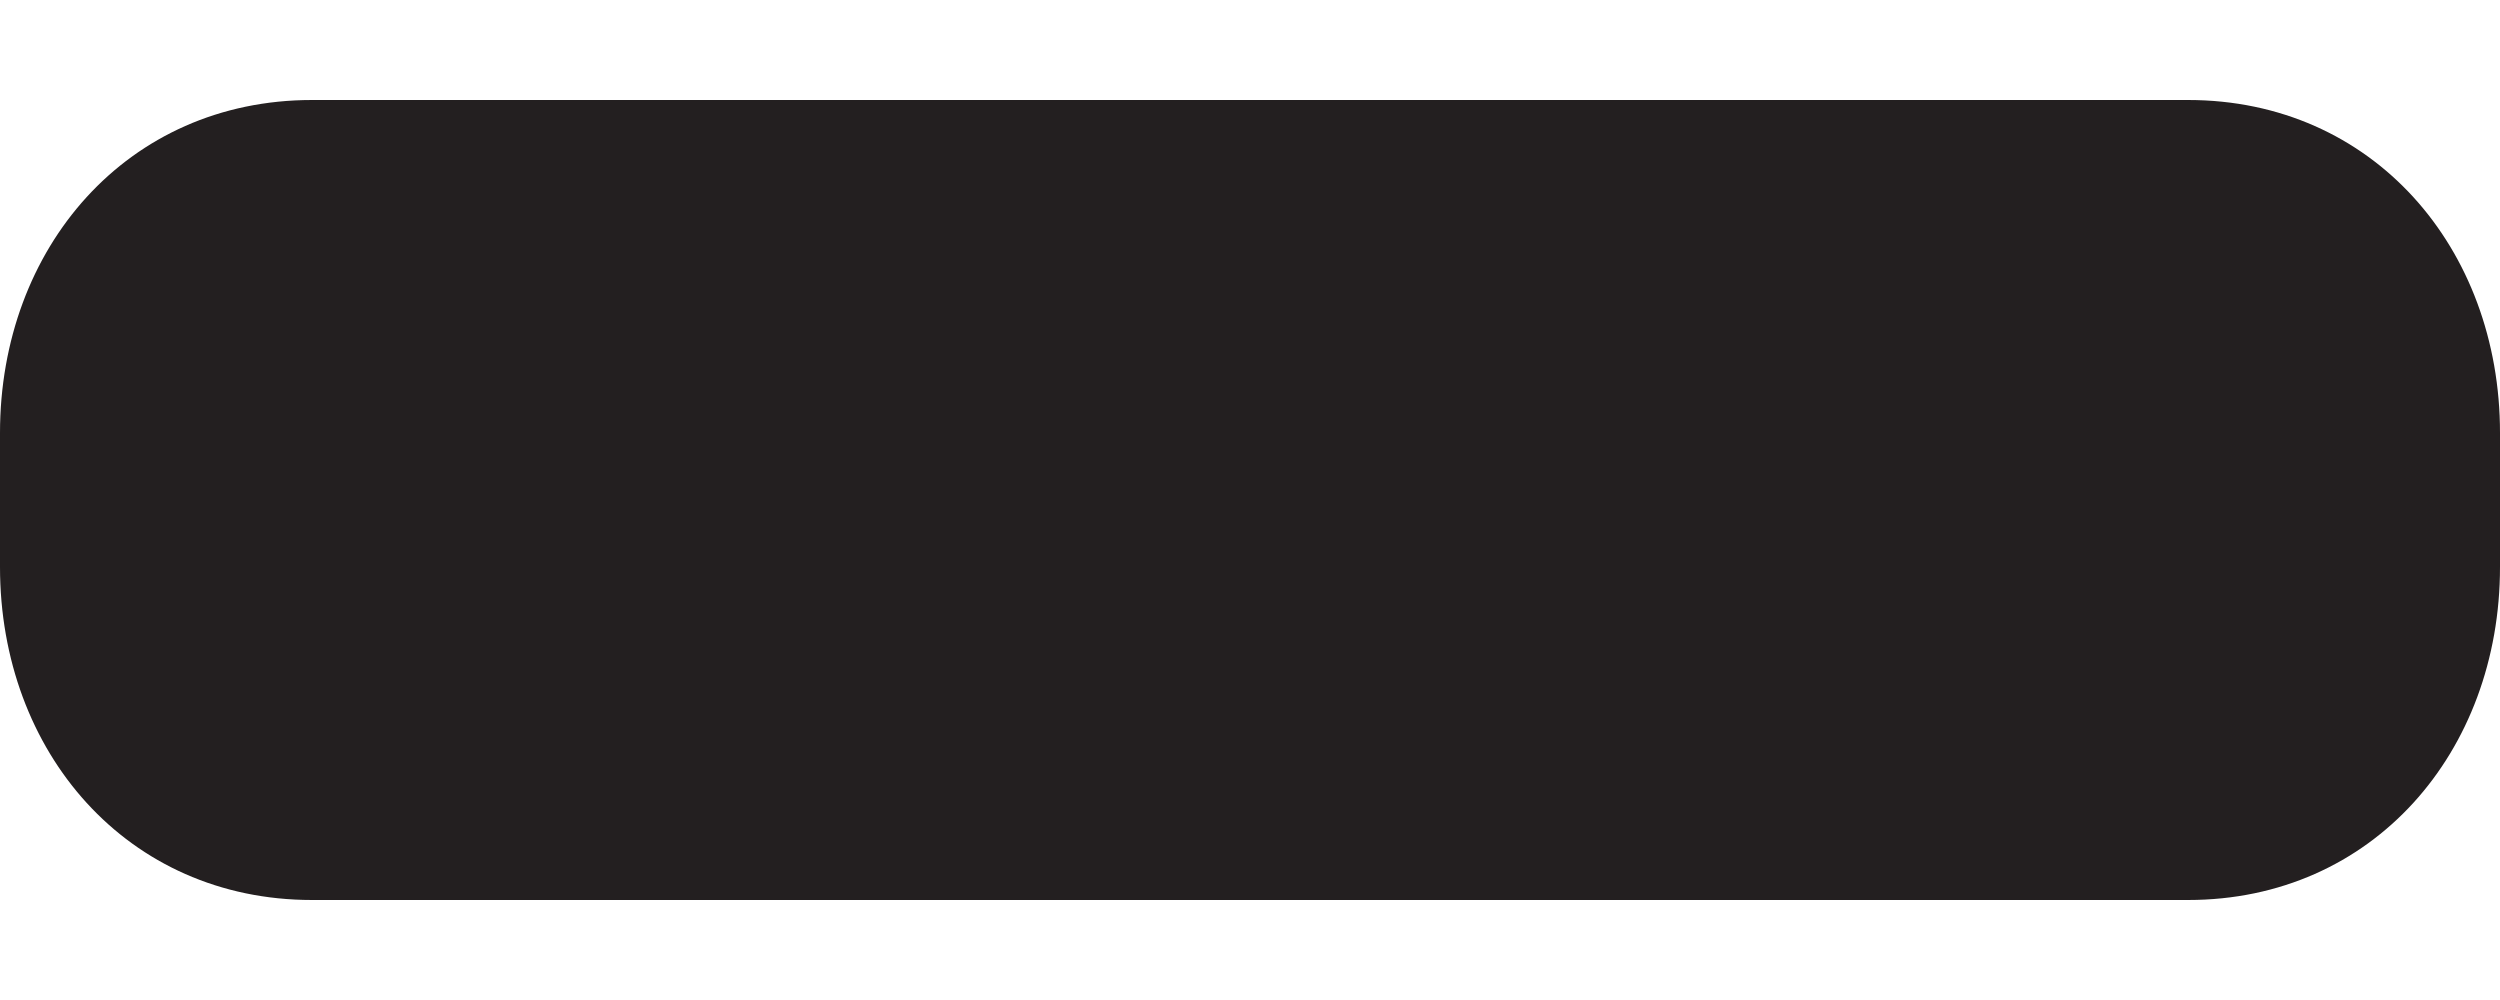 <?xml version="1.0" ?><!DOCTYPE svg  PUBLIC '-//W3C//DTD SVG 1.1//EN'  'http://www.w3.org/Graphics/SVG/1.1/DTD/svg11.dtd'><!--suppress ALL -->
<svg enable-background="new 0 0 50 20" height="20px" id="Layer_1" version="1.1" viewBox="0 0 50 20"
    width="50px" xml:space="preserve" xmlns="http://www.w3.org/2000/svg"><path d="M6.241,18h10.426h16.667H43.76c3.699,0,6.24-2.96,6.24-6.661V8.66C50,4.959,47.459,2,43.76,2H33.333H16.667  H6.241C2.541,2,0,4.959,0,8.66v2.679C0,15.04,2.541,18,6.241,18z" fill="#231F20"/></svg>